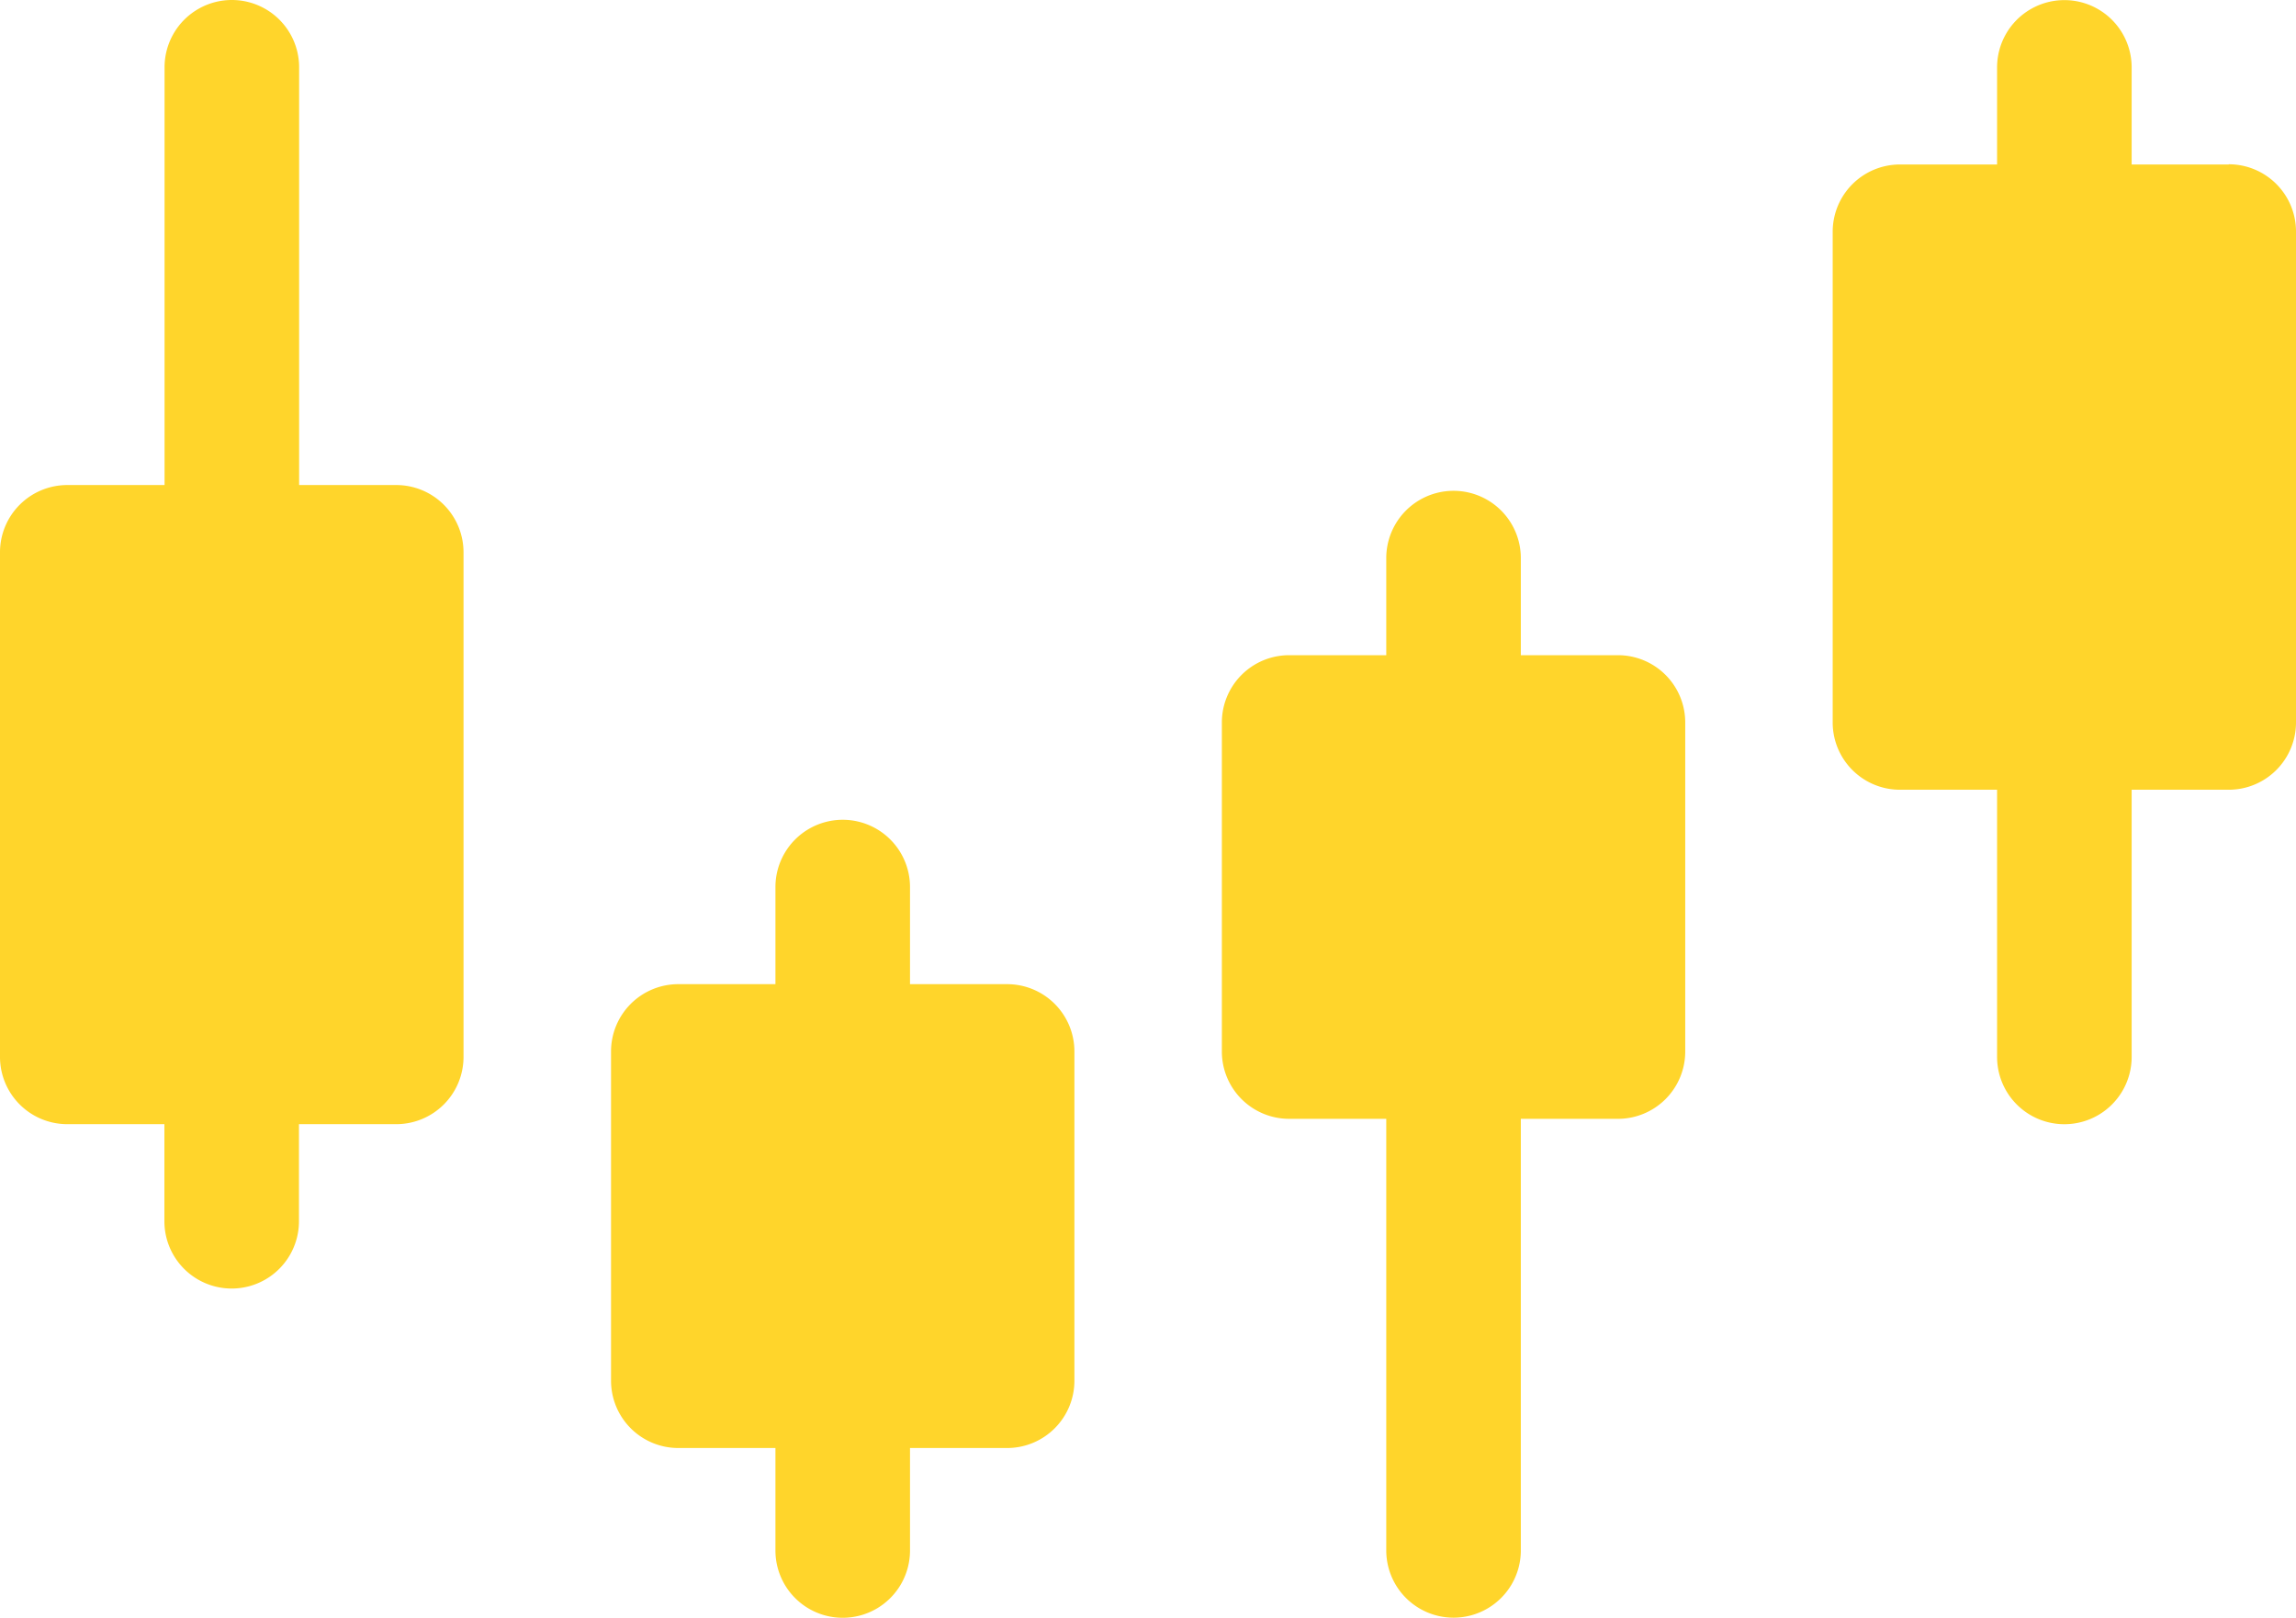 <svg id="chart" xmlns="http://www.w3.org/2000/svg" width="42.554" height="29.985" viewBox="0 0 42.554 29.985">
  <path id="Path_1" data-name="Path 1" d="M143.541,261.449h-1.8v-1.8a1.247,1.247,0,0,0-2.494,0v1.8h-1.8A1.247,1.247,0,0,0,136.2,262.7v6.1a1.247,1.247,0,0,0,1.247,1.247h1.8v1.9a1.247,1.247,0,0,0,2.494,0v-1.9h1.8a1.247,1.247,0,0,0,1.247-1.247v-6.1A1.247,1.247,0,0,0,143.541,261.449Z" transform="translate(-124.875 -243.206)" fill="#ffd52b"/>
  <path id="Path_2" data-name="Path 2" d="M279.739,188.087h-1.8v-1.8a1.247,1.247,0,0,0-2.494,0v1.8h-1.8a1.247,1.247,0,0,0-1.247,1.247v6.1a1.247,1.247,0,0,0,1.247,1.247h1.8v8a1.247,1.247,0,0,0,2.494,0v-8h1.8a1.247,1.247,0,0,0,1.247-1.247v-6.1A1.247,1.247,0,0,0,279.739,188.087Z" transform="translate(-249.752 -175.942)" fill="#ffd52b"/>
  <path id="Path_3" data-name="Path 3" d="M415.937,78.657h-1.8v-1.8a1.247,1.247,0,0,0-2.494,0v1.8h-1.8a1.247,1.247,0,0,0-1.247,1.247V89a1.247,1.247,0,0,0,1.247,1.247h1.8V95.2a1.247,1.247,0,0,0,2.494,0V90.247h1.8A1.247,1.247,0,0,0,417.183,89V79.9a1.247,1.247,0,0,0-1.247-1.247Z" transform="translate(-374.629 -75.608)" fill="#ffd52b"/>
  <path id="Path_4" data-name="Path 4" d="M7.344,84.6h-1.8V76.856a1.247,1.247,0,0,0-2.494,0V84.6h-1.8A1.247,1.247,0,0,0,0,85.85V95.2a1.247,1.247,0,0,0,1.247,1.247h1.8v1.8a1.247,1.247,0,0,0,2.494,0v-1.8h1.8A1.247,1.247,0,0,0,8.591,95.2V85.85A1.247,1.247,0,0,0,7.344,84.6Z" transform="translate(0 -75.609)" fill="#ffd52b"/>
</svg>
